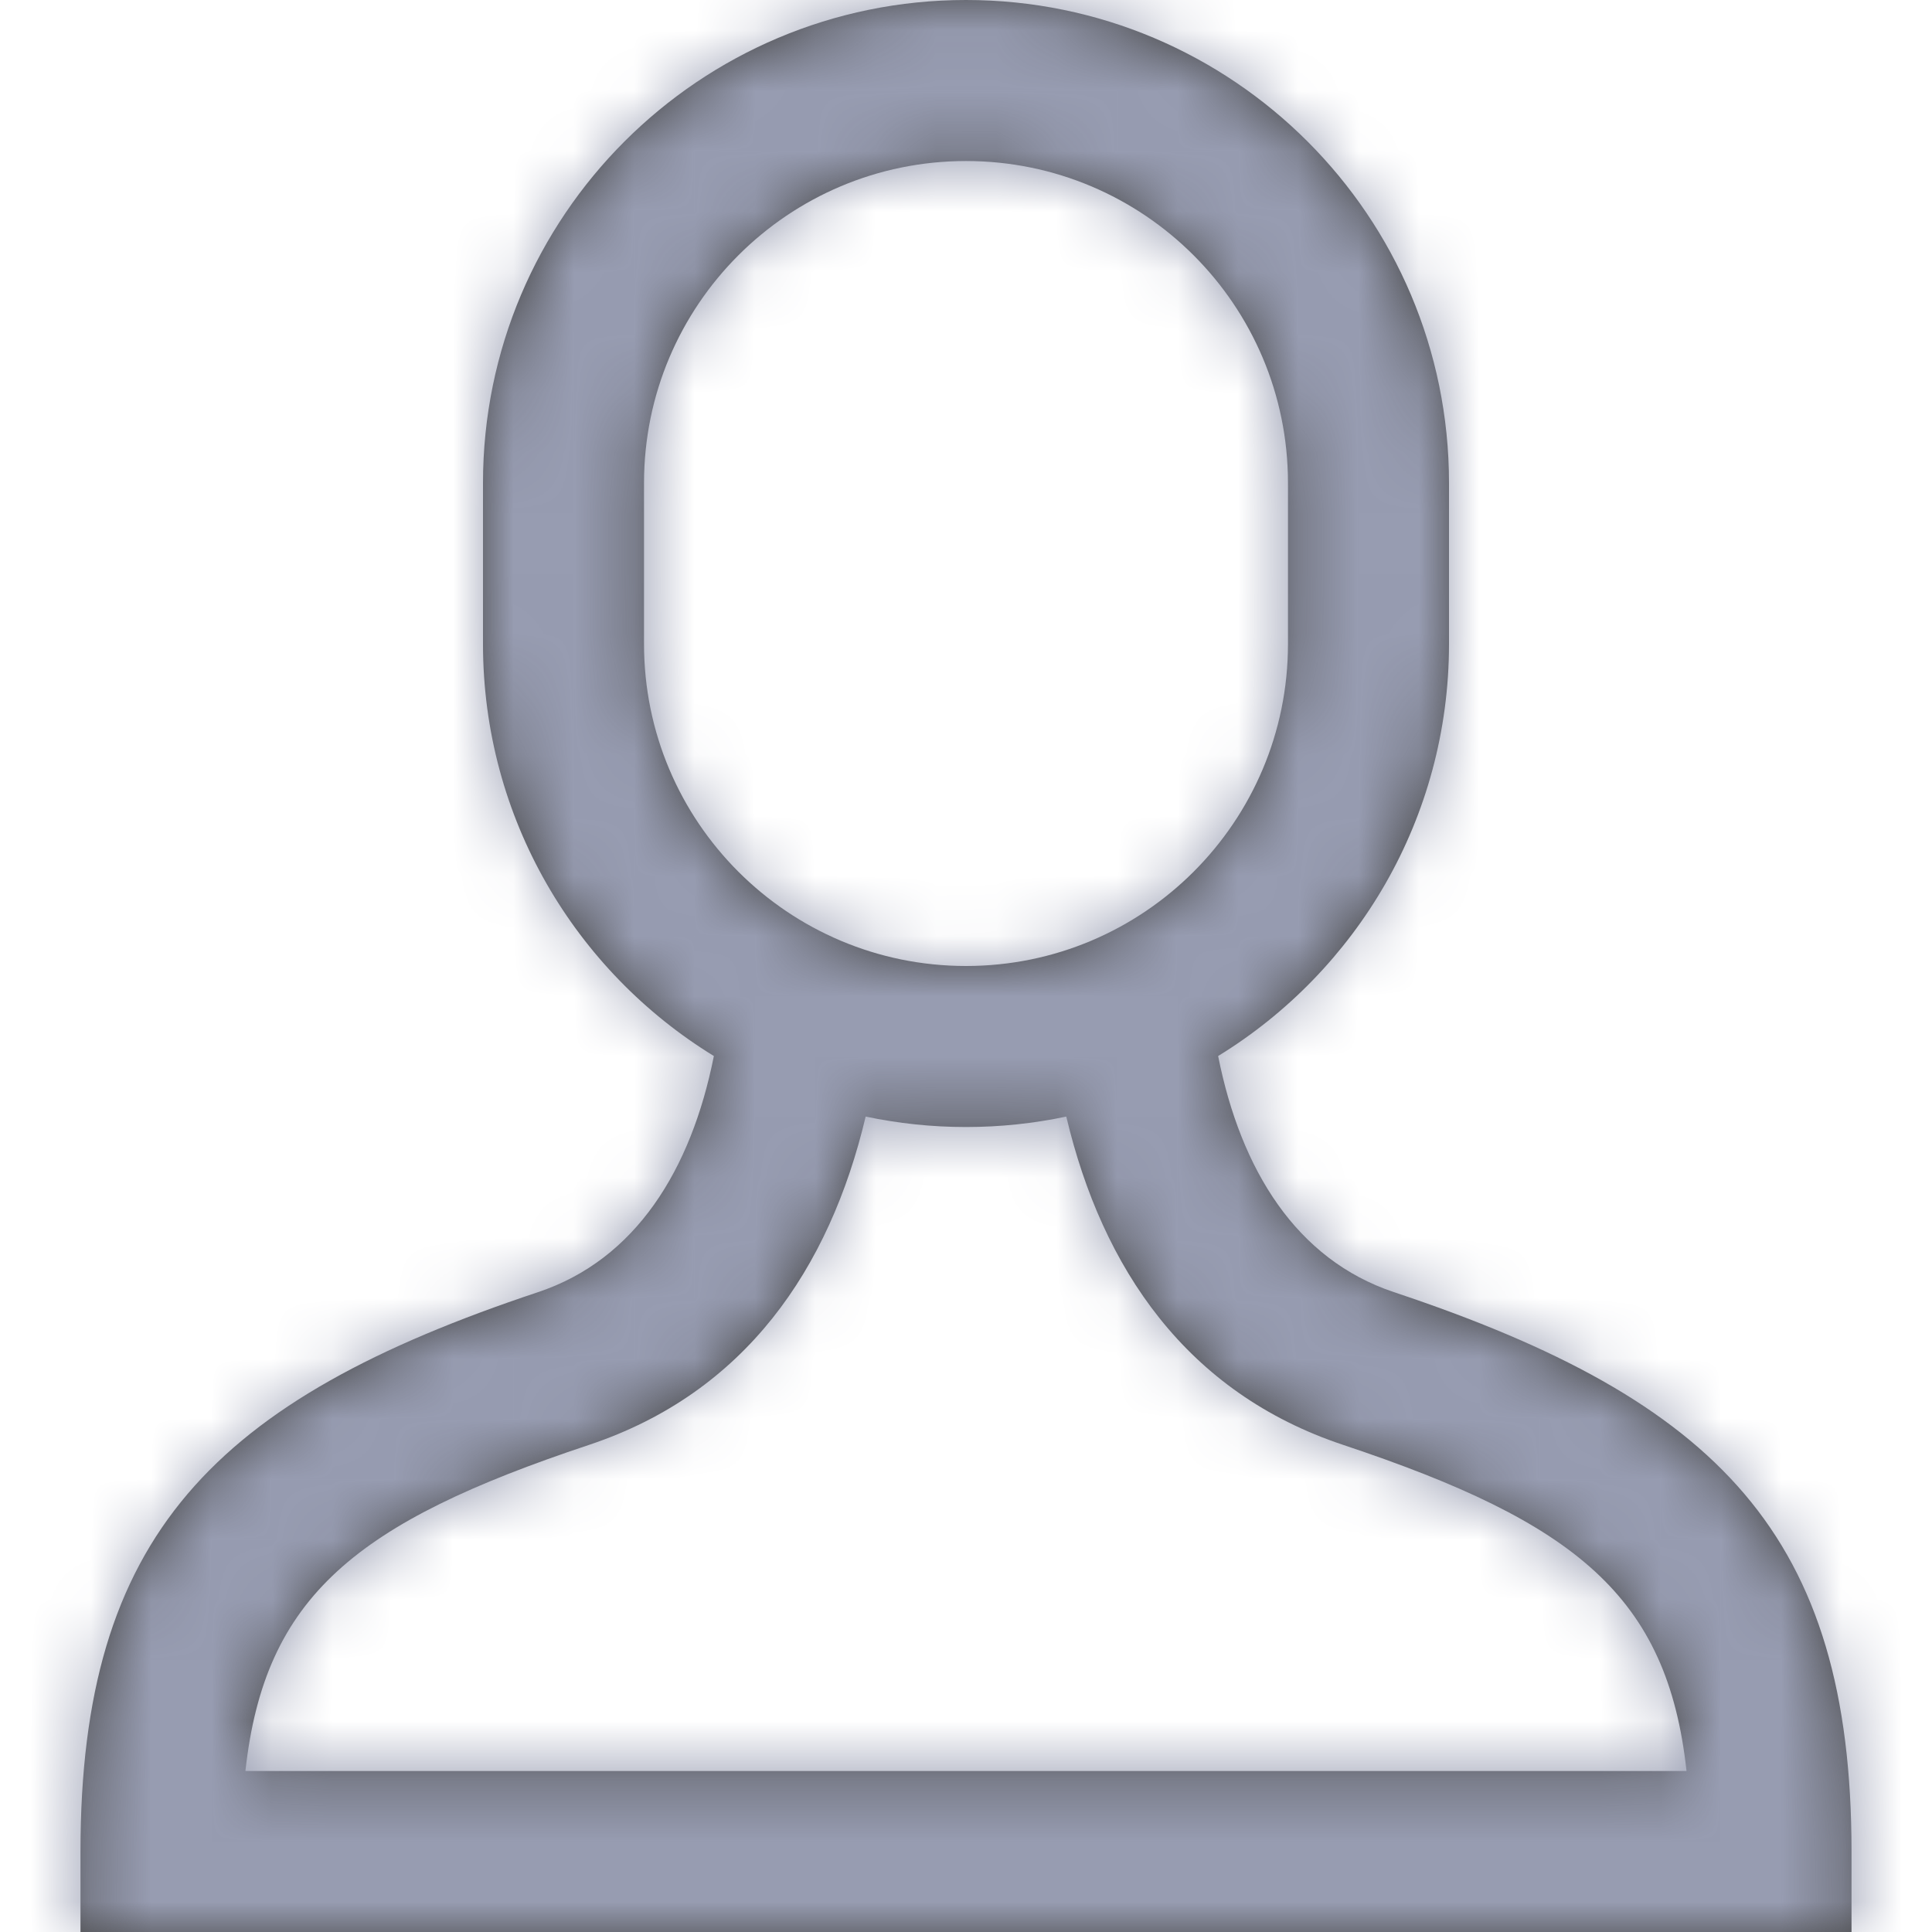 <svg width="32" height="32" viewBox="0 0 32 32" fill="none" xmlns="http://www.w3.org/2000/svg">
<path fill-rule="evenodd" clip-rule="evenodd" d="M16 18.667C15.43 18.667 14.874 18.607 14.338 18.494C13.74 21.014 12.345 23.069 9.755 23.932C5.9 25.216 4.382 26.435 4.065 29.333H27.934C27.618 26.435 26.099 25.216 22.245 23.931C19.654 23.068 18.259 21.014 17.661 18.494C17.125 18.607 16.57 18.667 16 18.667ZM8 10.667C8 13.554 9.53 16.084 11.824 17.491C11.448 19.379 10.528 20.863 8.912 21.402C3.537 23.193 1.333 25.436 1.333 30.667V32H30.667V30.667C30.667 25.436 28.463 23.193 23.088 21.402C21.471 20.862 20.552 19.38 20.176 17.491C22.47 16.084 24 13.554 24 10.667V8C24 3.582 20.418 0 16 0C11.582 0 8 3.582 8 8V10.667ZM21.333 10.667C21.333 13.612 18.945 16 16 16C13.055 16 10.667 13.612 10.667 10.667V8C10.667 5.055 13.055 2.667 16 2.667C18.945 2.667 21.333 5.055 21.333 8V10.667Z" fill="#444444"/>
<mask id="mask0_0_4106" style="mask-type:luminance" maskUnits="userSpaceOnUse" x="1" y="0" width="30" height="32">
<path fill-rule="evenodd" clip-rule="evenodd" d="M16 18.667C15.43 18.667 14.874 18.607 14.338 18.494C13.74 21.014 12.345 23.069 9.755 23.932C5.9 25.216 4.382 26.435 4.065 29.333H27.934C27.618 26.435 26.099 25.216 22.245 23.931C19.654 23.068 18.259 21.014 17.661 18.494C17.125 18.607 16.57 18.667 16 18.667ZM8 10.667C8 13.554 9.53 16.084 11.824 17.491C11.448 19.379 10.528 20.863 8.912 21.402C3.537 23.193 1.333 25.436 1.333 30.667V32H30.667V30.667C30.667 25.436 28.463 23.193 23.088 21.402C21.471 20.862 20.552 19.38 20.176 17.491C22.47 16.084 24 13.554 24 10.667V8C24 3.582 20.418 0 16 0C11.582 0 8 3.582 8 8V10.667ZM21.333 10.667C21.333 13.612 18.945 16 16 16C13.055 16 10.667 13.612 10.667 10.667V8C10.667 5.055 13.055 2.667 16 2.667C18.945 2.667 21.333 5.055 21.333 8V10.667Z" fill="white"/>
</mask>
<g mask="url(#mask0_0_4106)">
<rect width="32" height="32" fill="#979CB1"/>
</g>
</svg>
